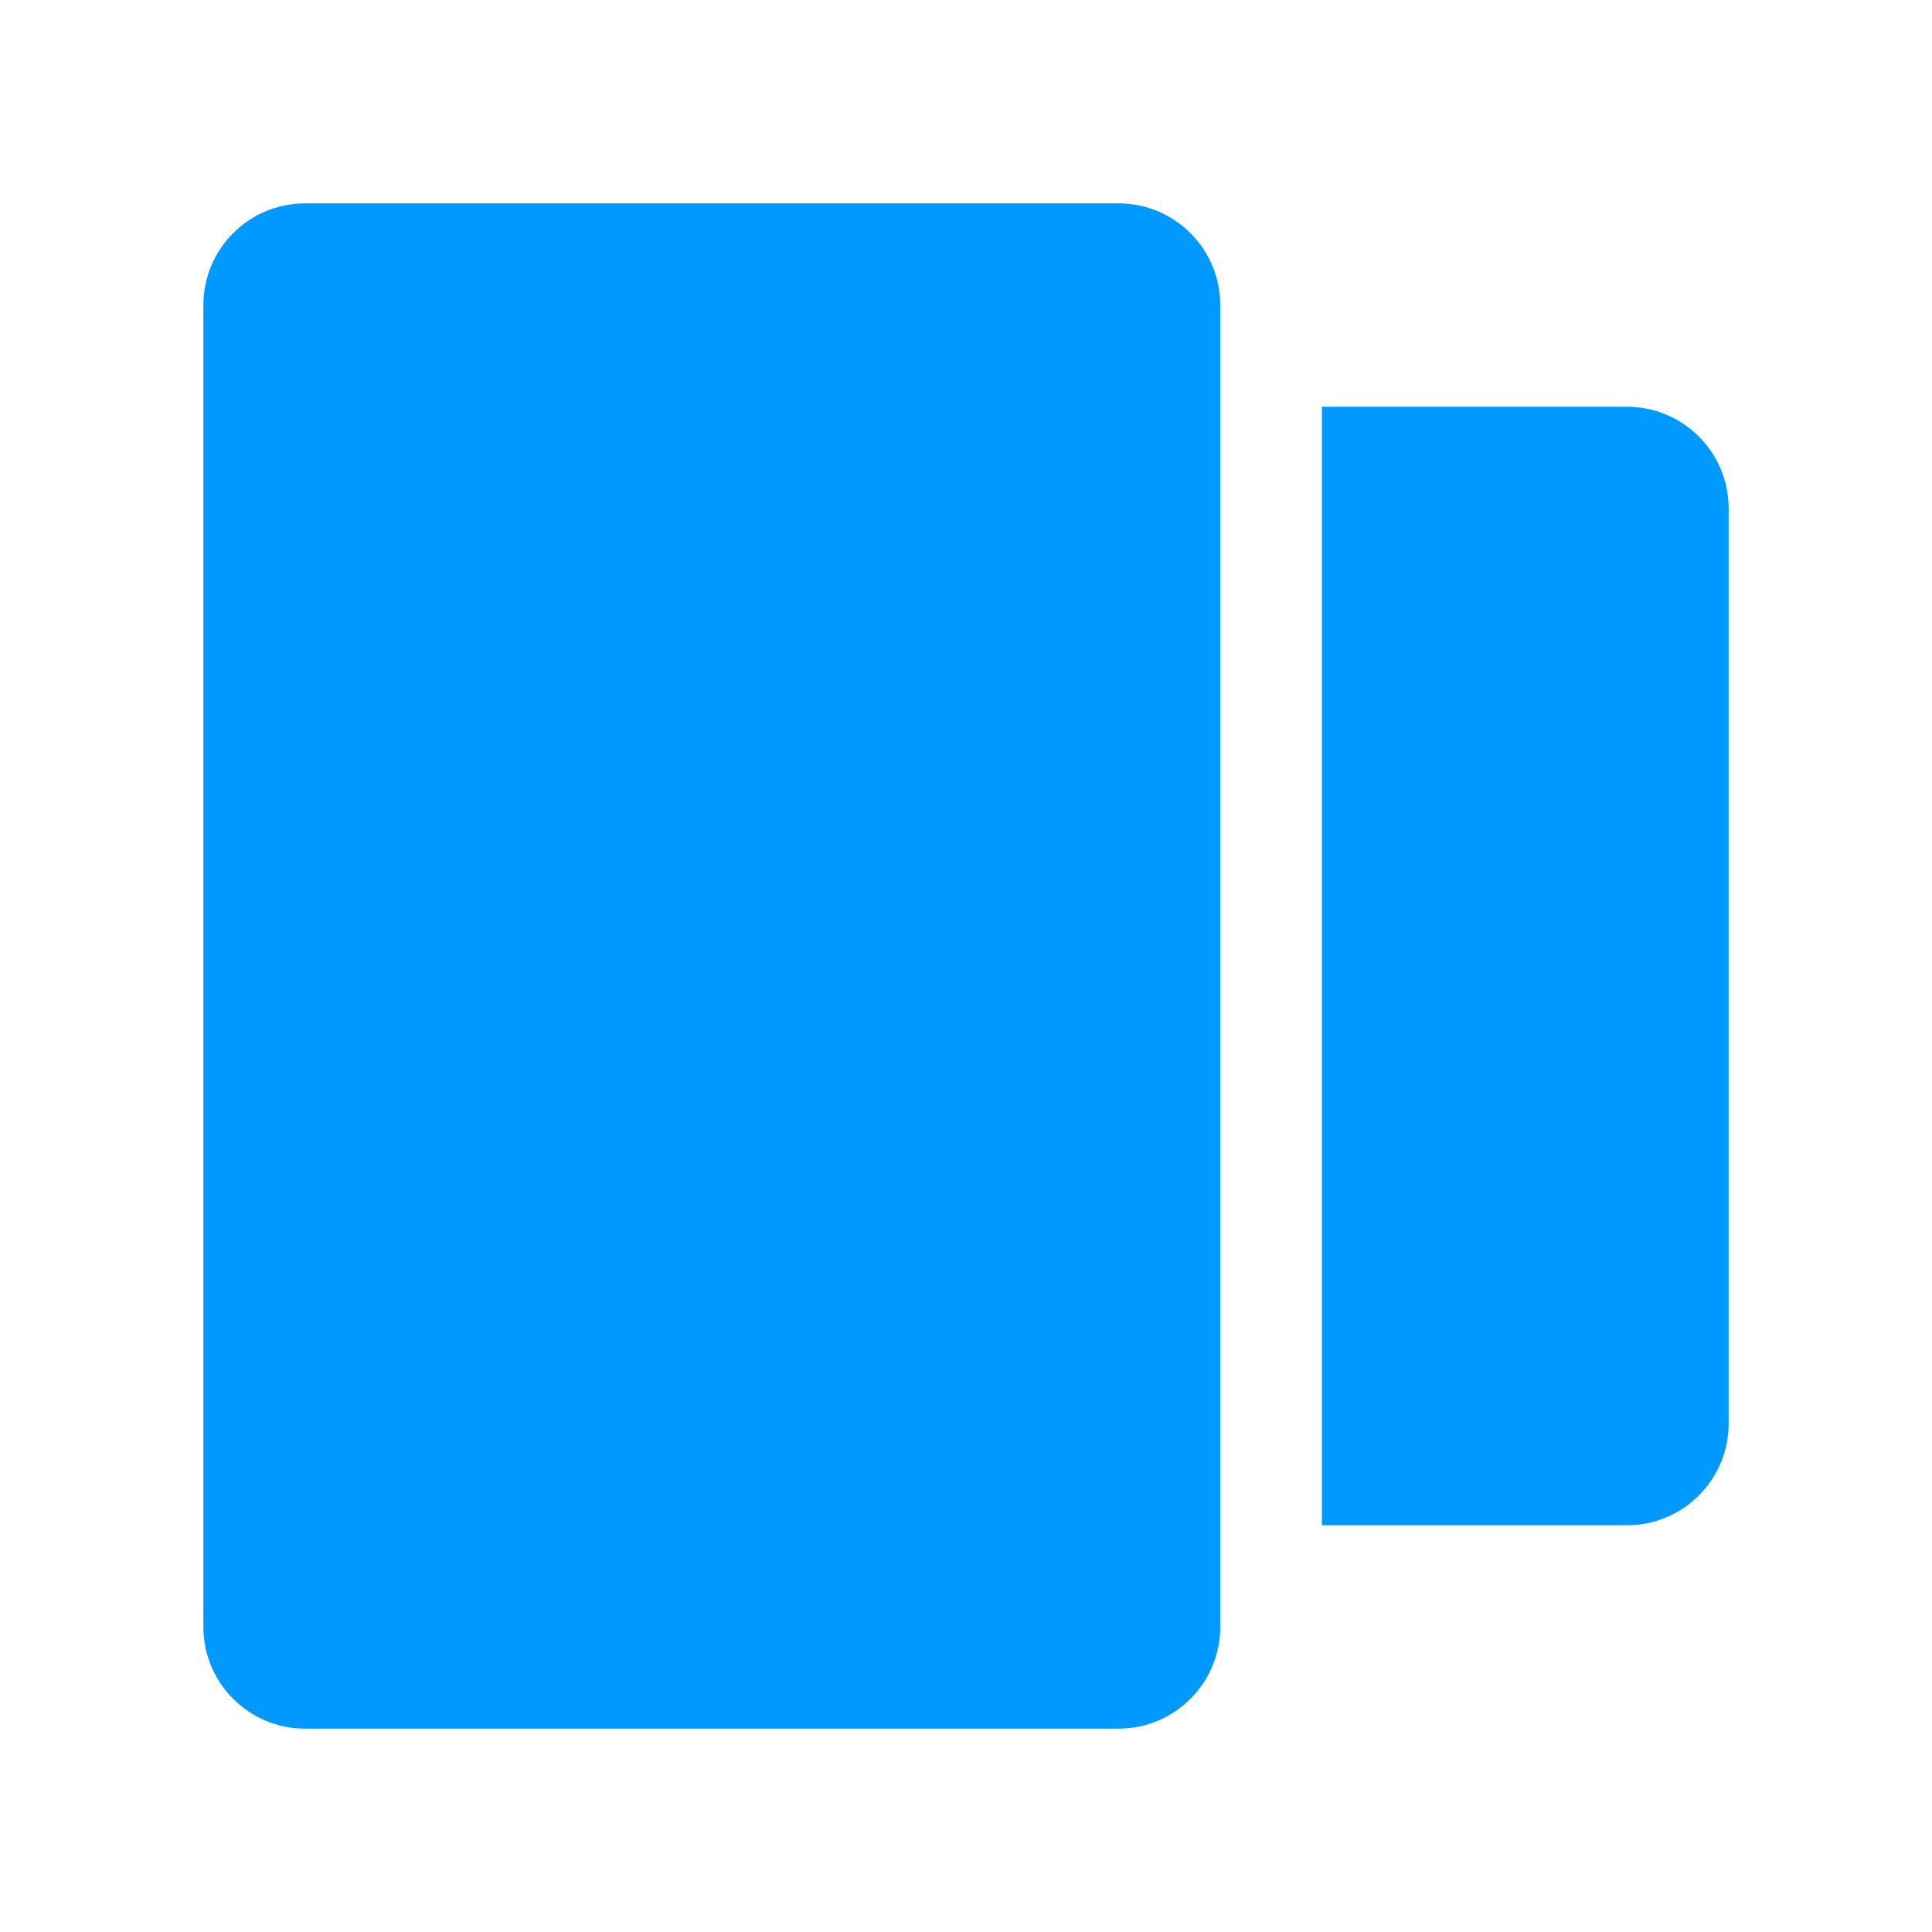 <svg xmlns="http://www.w3.org/2000/svg" width="19" height="19"><path d="M 13 4 L 16 4 C 16.552 4 17 4.448 17 5 L 17 14 C 17 14.552 16.552 15 16 15 L 13 15 Z" fill="#09f"></path><path d="M 2 3 C 2 2.448 2.448 2 3 2 L 11 2 C 11.552 2 12 2.448 12 3 L 12 16 C 12 16.552 11.552 17 11 17 L 3 17 C 2.448 17 2 16.552 2 16 Z" fill="#09f"></path></svg>